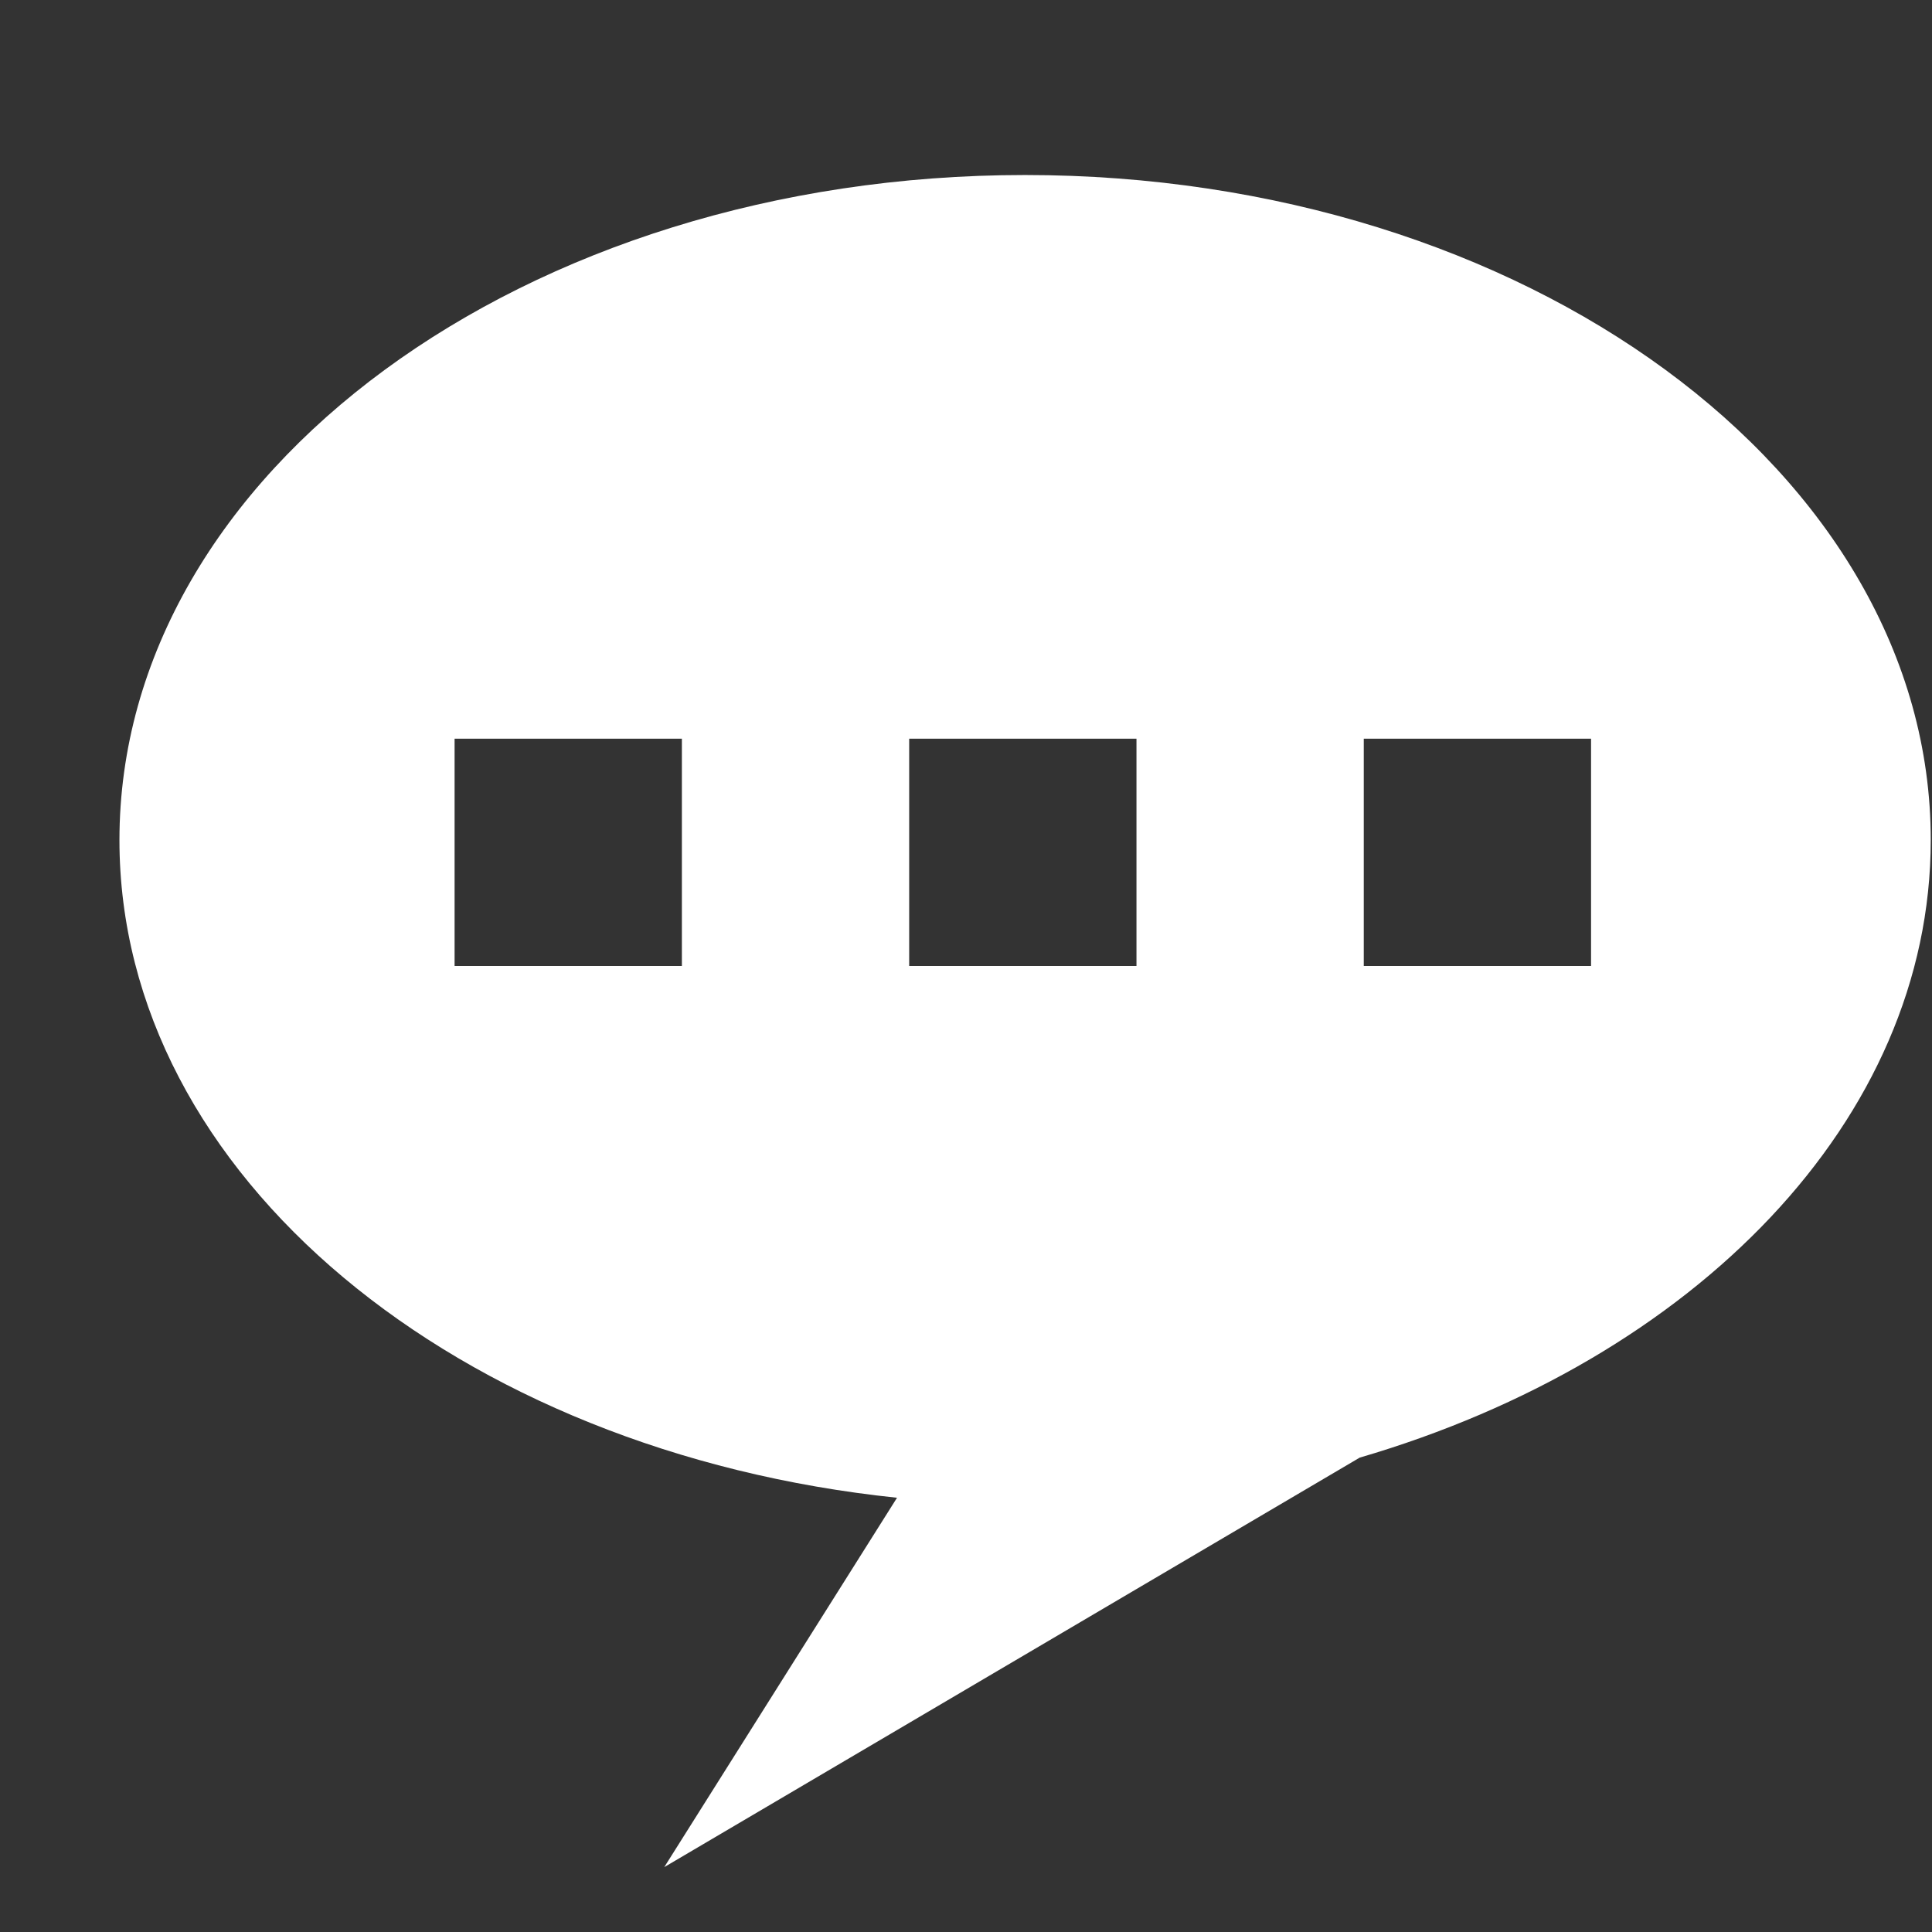<?xml version="1.0" encoding="utf-8"?>
<!-- Uploaded to: SVG Repo, www.svgrepo.com, Generator: SVG Repo Mixer Tools -->
<svg width="800px" height="800px" viewBox="0 -0.5 17 17" version="1.1" xmlns="http://www.w3.org/2000/svg" xmlns:xlink="http://www.w3.org/1999/xlink" class="si-glyph si-glyph-bubble-message-dot-2">
    
    <rect x="0" y="-0.5" width="17" height="17" fill="#333333" stroke="none"/>
    
    <title>1049</title>
    
    <defs>

</defs>
    <g stroke="none" stroke-width="1" fill="none" fill-rule="evenodd">
        <path d="M9.019,1.04 C4.621,1.04 1.051,3.66 1.051,6.892 C1.051,9.842 4.026,12.276 7.893,12.679 L5.845,15.929 L11.964,12.326 C14.906,11.465 16.989,9.358 16.989,6.891 C16.989,3.66 13.42,1.04 9.019,1.04 L9.019,1.04 Z M6,8 L4,8 L4,6 L6,6 L6,8 L6,8 Z M10,8 L8,8 L8,6 L10,6 L10,8 L10,8 Z M14,8 L12,8 L12,6 L14,6 L14,8 L14,8 Z" fill="#fff" class="si-glyph-fill">

</path>
    </g>
</svg>